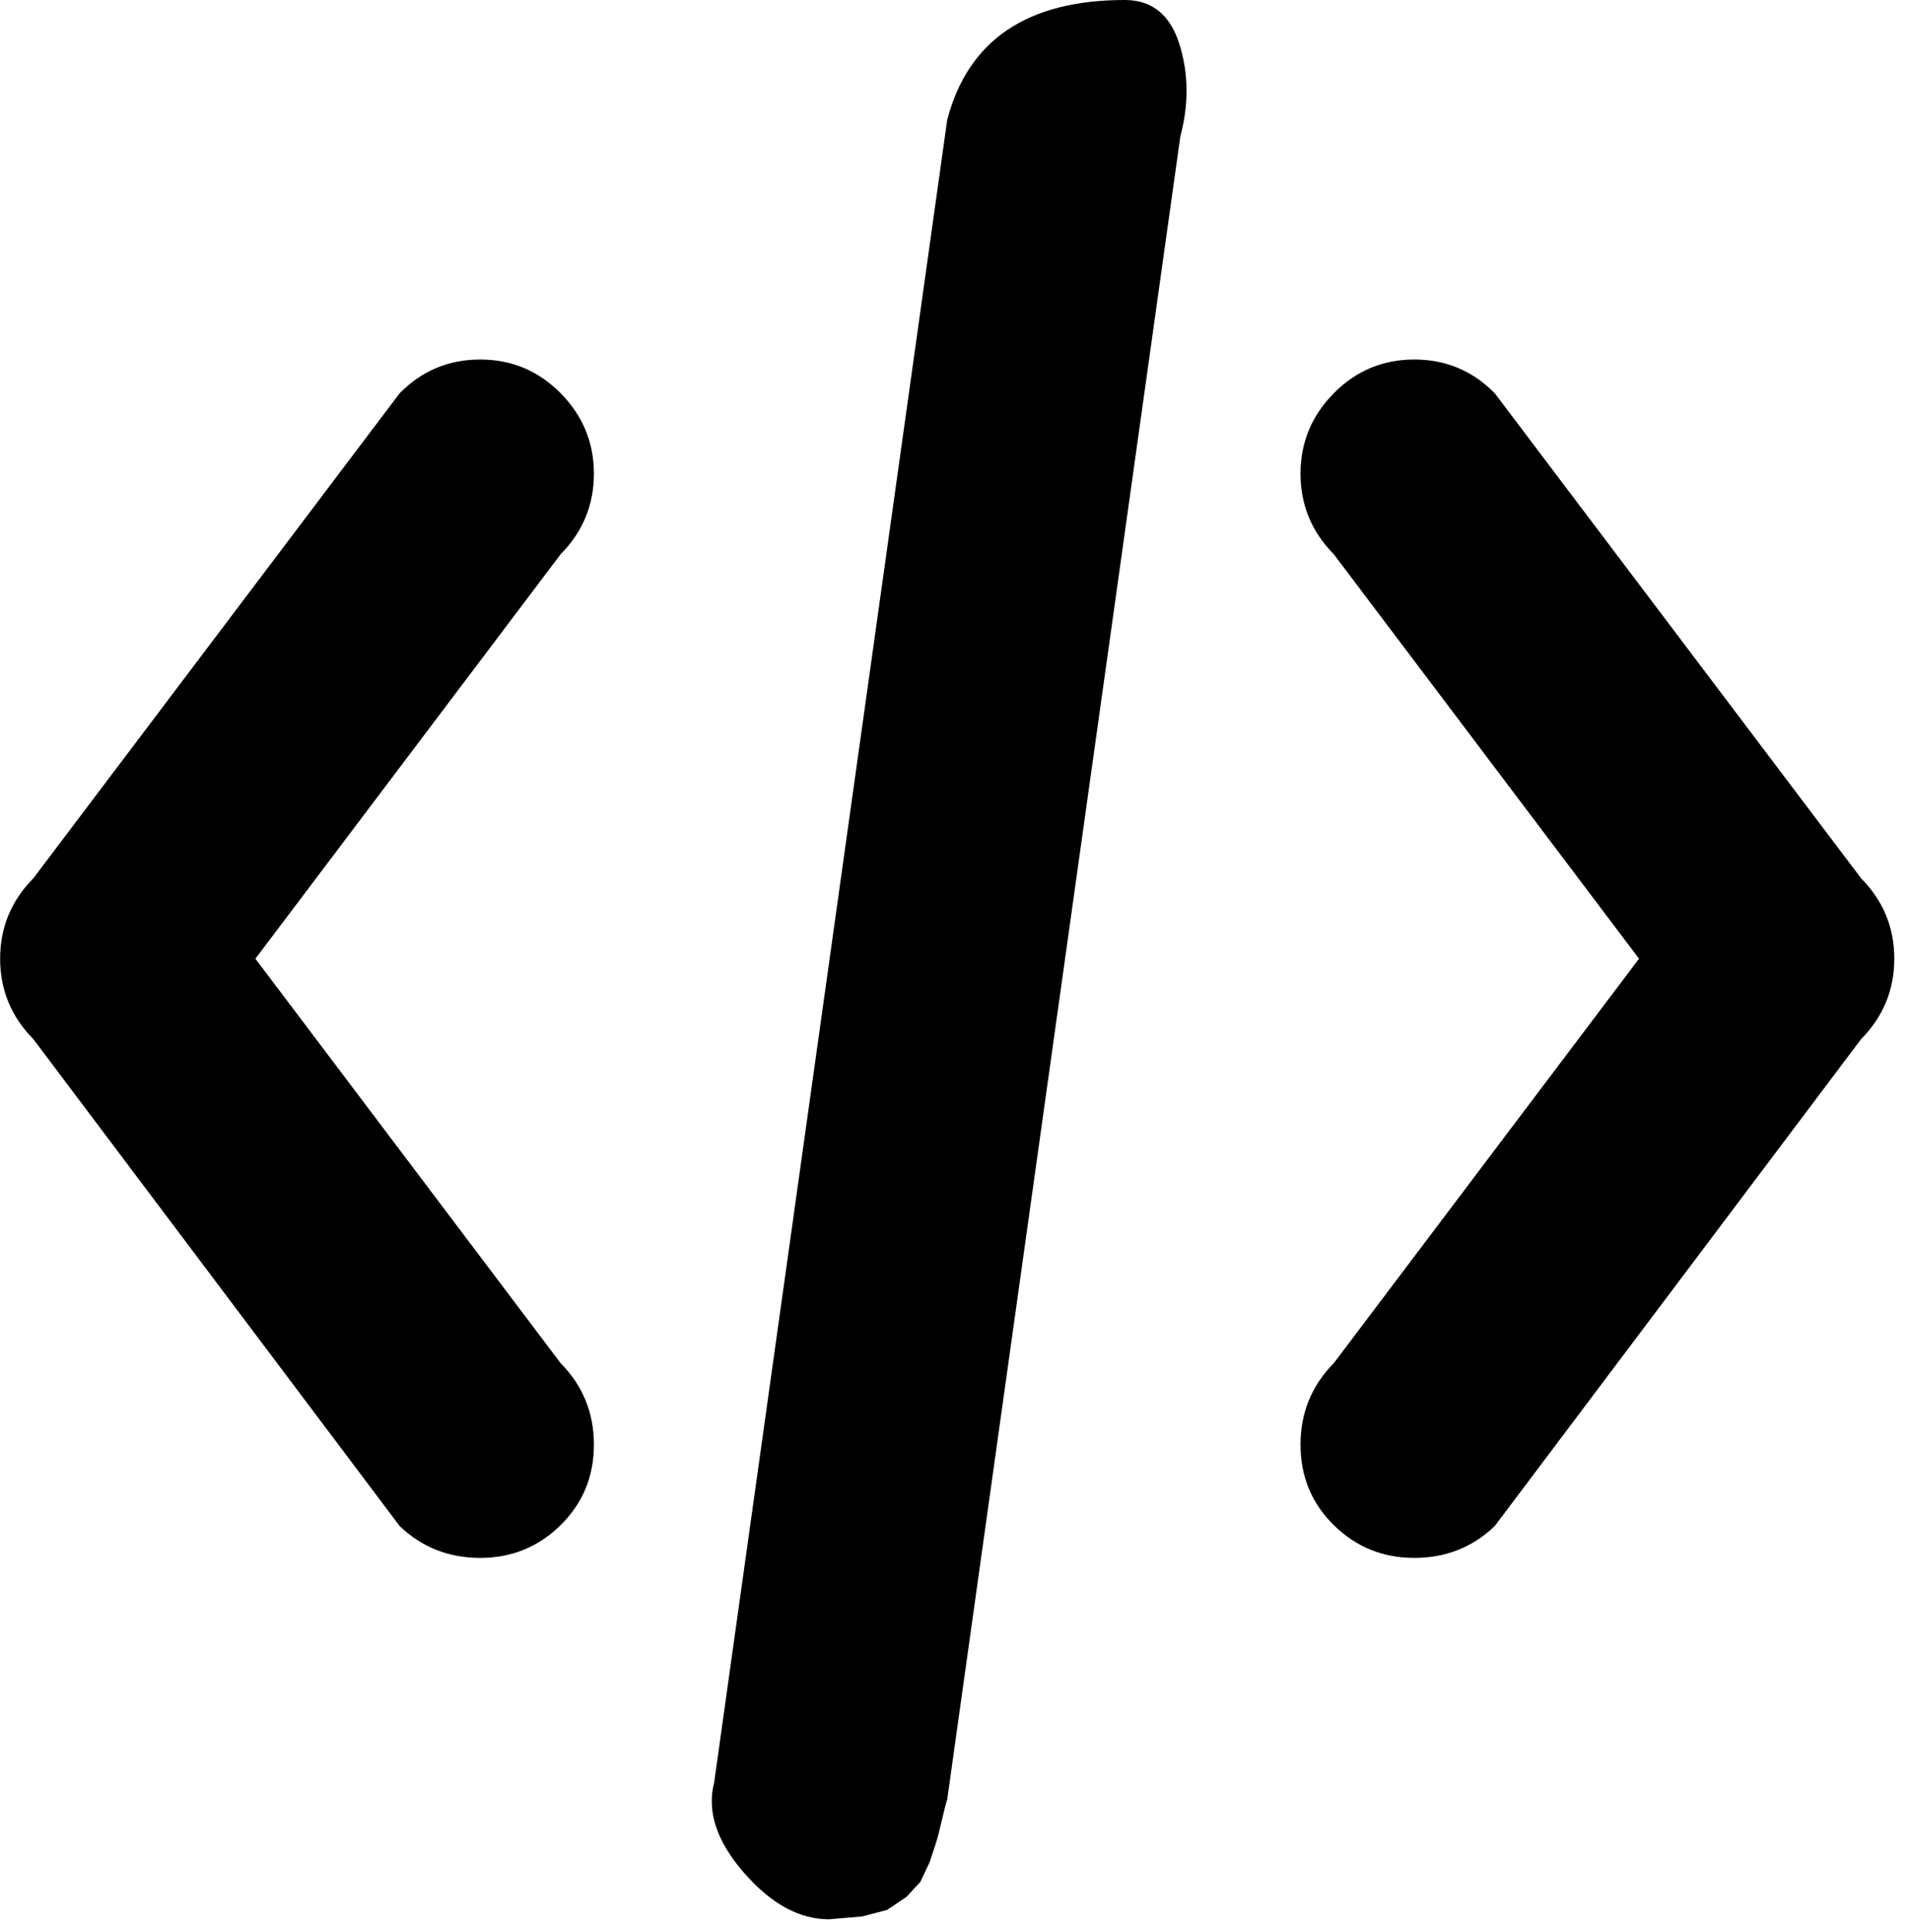 <svg width="89" height="90" viewBox="0 0 89 90" fill="none" xmlns="http://www.w3.org/2000/svg">
<g clip-path="url(#clip0_206_92)">
<path d="M86.717 48.41L69.65 71.088C68.616 72.076 67.366 72.571 65.901 72.571C64.436 72.571 63.186 72.062 62.151 71.044C61.117 70.027 60.6 68.776 60.6 67.293C60.6 65.811 61.117 64.546 62.151 63.499L76.373 44.659L62.151 25.818C61.117 24.772 60.6 23.521 60.6 22.068C60.6 20.614 61.117 19.364 62.151 18.317C63.186 17.27 64.436 16.747 65.901 16.747C67.366 16.747 68.616 17.27 69.65 18.317L86.717 40.908C87.751 41.955 88.268 43.205 88.268 44.659C88.268 46.113 87.751 47.363 86.717 48.41ZM44.137 83.823C44.08 83.997 43.993 84.331 43.879 84.826C43.764 85.32 43.678 85.654 43.62 85.829L43.318 86.745L42.887 87.66L42.241 88.358L41.336 88.969L40.172 89.274L38.621 89.405C37.242 89.405 35.92 88.678 34.656 87.224C33.392 85.77 32.932 84.375 33.277 83.037L44.137 5.582C45.114 1.861 47.872 0 52.412 0C53.676 0 54.523 0.683 54.954 2.05C55.385 3.416 55.4 4.855 54.998 6.367L44.137 83.823ZM26.123 71.044C25.088 72.062 23.839 72.571 22.373 72.571C20.908 72.571 19.658 72.076 18.624 71.088L1.558 48.41C0.523 47.363 0.006 46.113 0.006 44.659C0.006 43.205 0.523 41.955 1.558 40.908L18.624 18.317C19.658 17.27 20.908 16.747 22.373 16.747C23.839 16.747 25.088 17.27 26.123 18.317C27.157 19.364 27.674 20.614 27.674 22.068C27.674 23.521 27.157 24.772 26.123 25.818L11.901 44.659L26.123 63.499C27.157 64.546 27.674 65.811 27.674 67.293C27.674 68.776 27.157 70.027 26.123 71.044Z" fill="black"/>
</g>
<defs>
<clipPath id="clip0_206_92">
<rect width="88.273" height="89.405" fill="white"/>
</clipPath>
</defs>
</svg>
